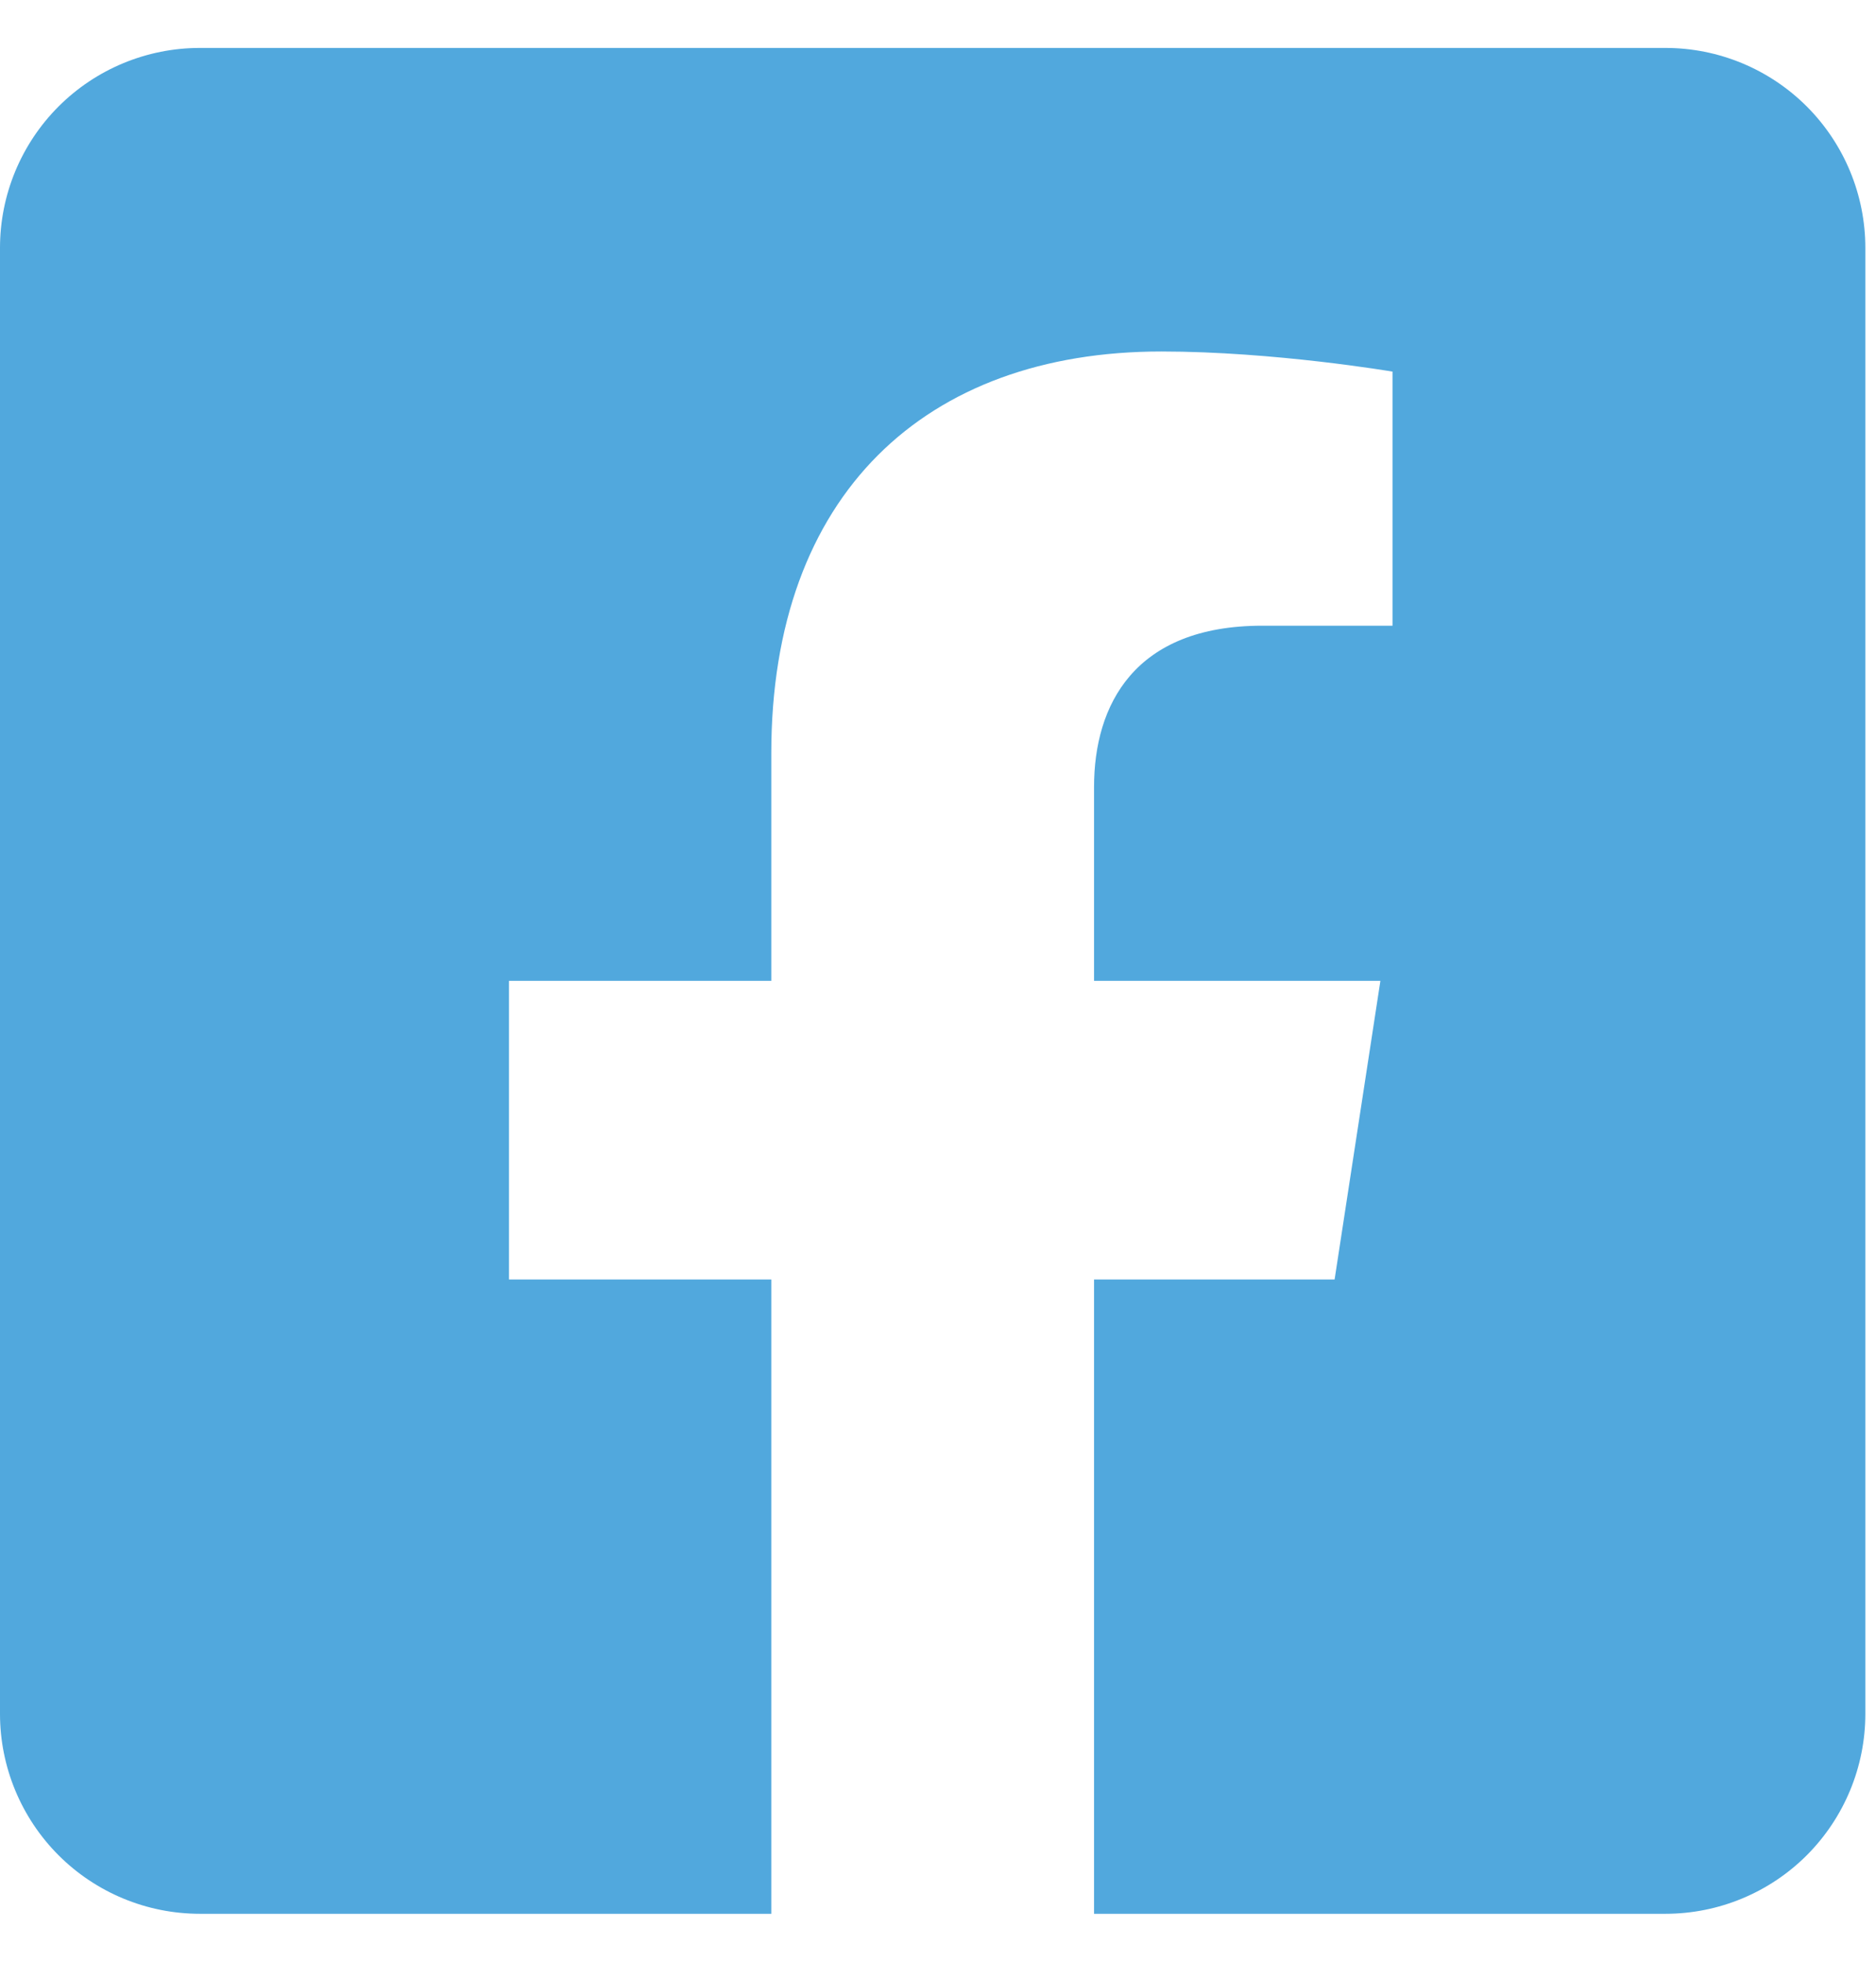 <svg width="22" height="23" viewBox="0 0 22 23" fill="none" xmlns="http://www.w3.org/2000/svg">
<path d="M19.531 0.562H2.344C1.722 0.562 1.126 0.809 0.686 1.249C0.247 1.689 0 2.285 0 2.906L0 20.094C0 20.715 0.247 21.311 0.686 21.751C1.126 22.191 1.722 22.438 2.344 22.438H9.045V15.001H5.969V11.5H9.045V8.832C9.045 5.797 10.852 4.121 13.619 4.121C14.944 4.121 16.33 4.357 16.33 4.357V7.336H14.803C13.299 7.336 12.83 8.27 12.83 9.227V11.5H16.188L15.651 15.001H12.83V22.438H19.531C20.153 22.438 20.749 22.191 21.189 21.751C21.628 21.311 21.875 20.715 21.875 20.094V2.906C21.875 2.285 21.628 1.689 21.189 1.249C20.749 0.809 20.153 0.562 19.531 0.562V0.562Z" fill="#51A8DD"/>
</svg>
